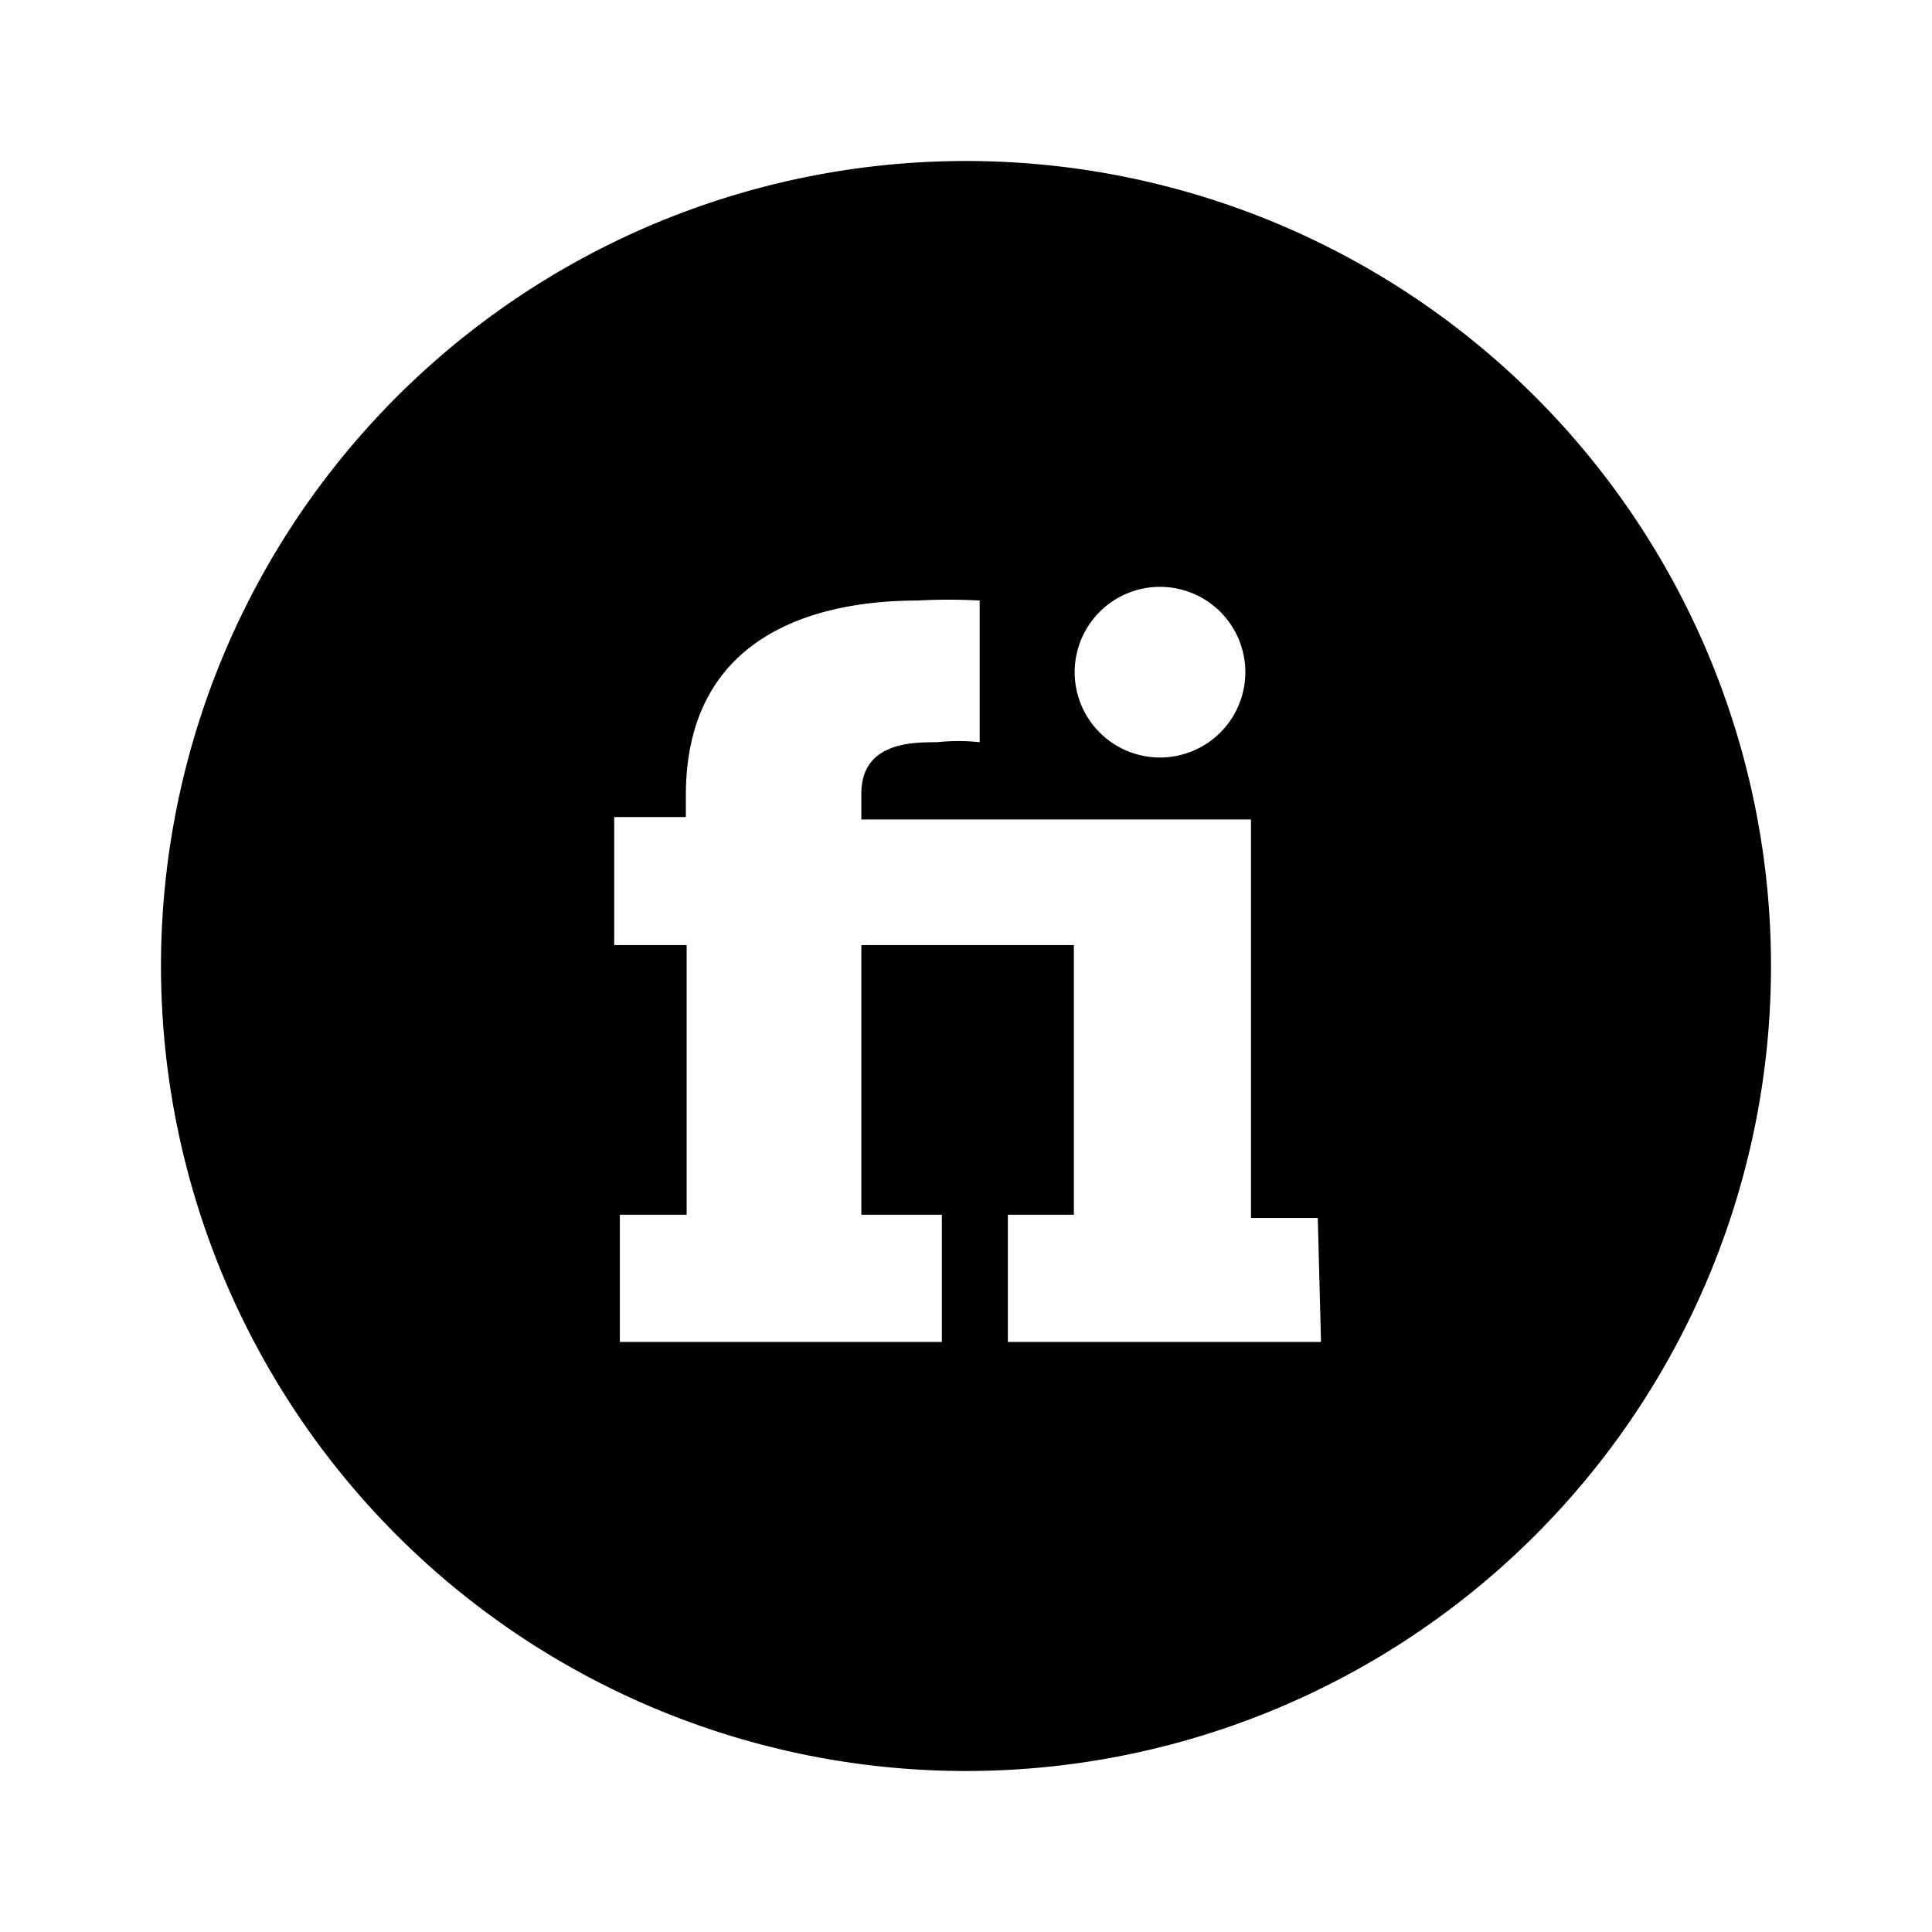 <svg xmlns="http://www.w3.org/2000/svg" width="24" height="24"><!--Boxicons v3.0 https://boxicons.com | License  https://docs.boxicons.com/free--><path d="M12 2a10 10 0 1 0 10 10A10 10 0 0 0 12 2m2.41 5.29a1.06 1.06 0 1 1-1.06 1.06 1.06 1.06 0 0 1 1.06-1.06m2 9.38h-3.89v-1.58h.82v-3.35H10.7v3.35h1v1.58h-4v-1.58h.83v-3.35h-.9v-1.59h.89v-.27c0-2.14 1.86-2.42 2.88-2.42a7 7 0 0 1 .77 0v1.76a2.5 2.5 0 0 0-.53 0c-.31 0-.94 0-.94.64v.32h4.84v4.95h.83z"/></svg>